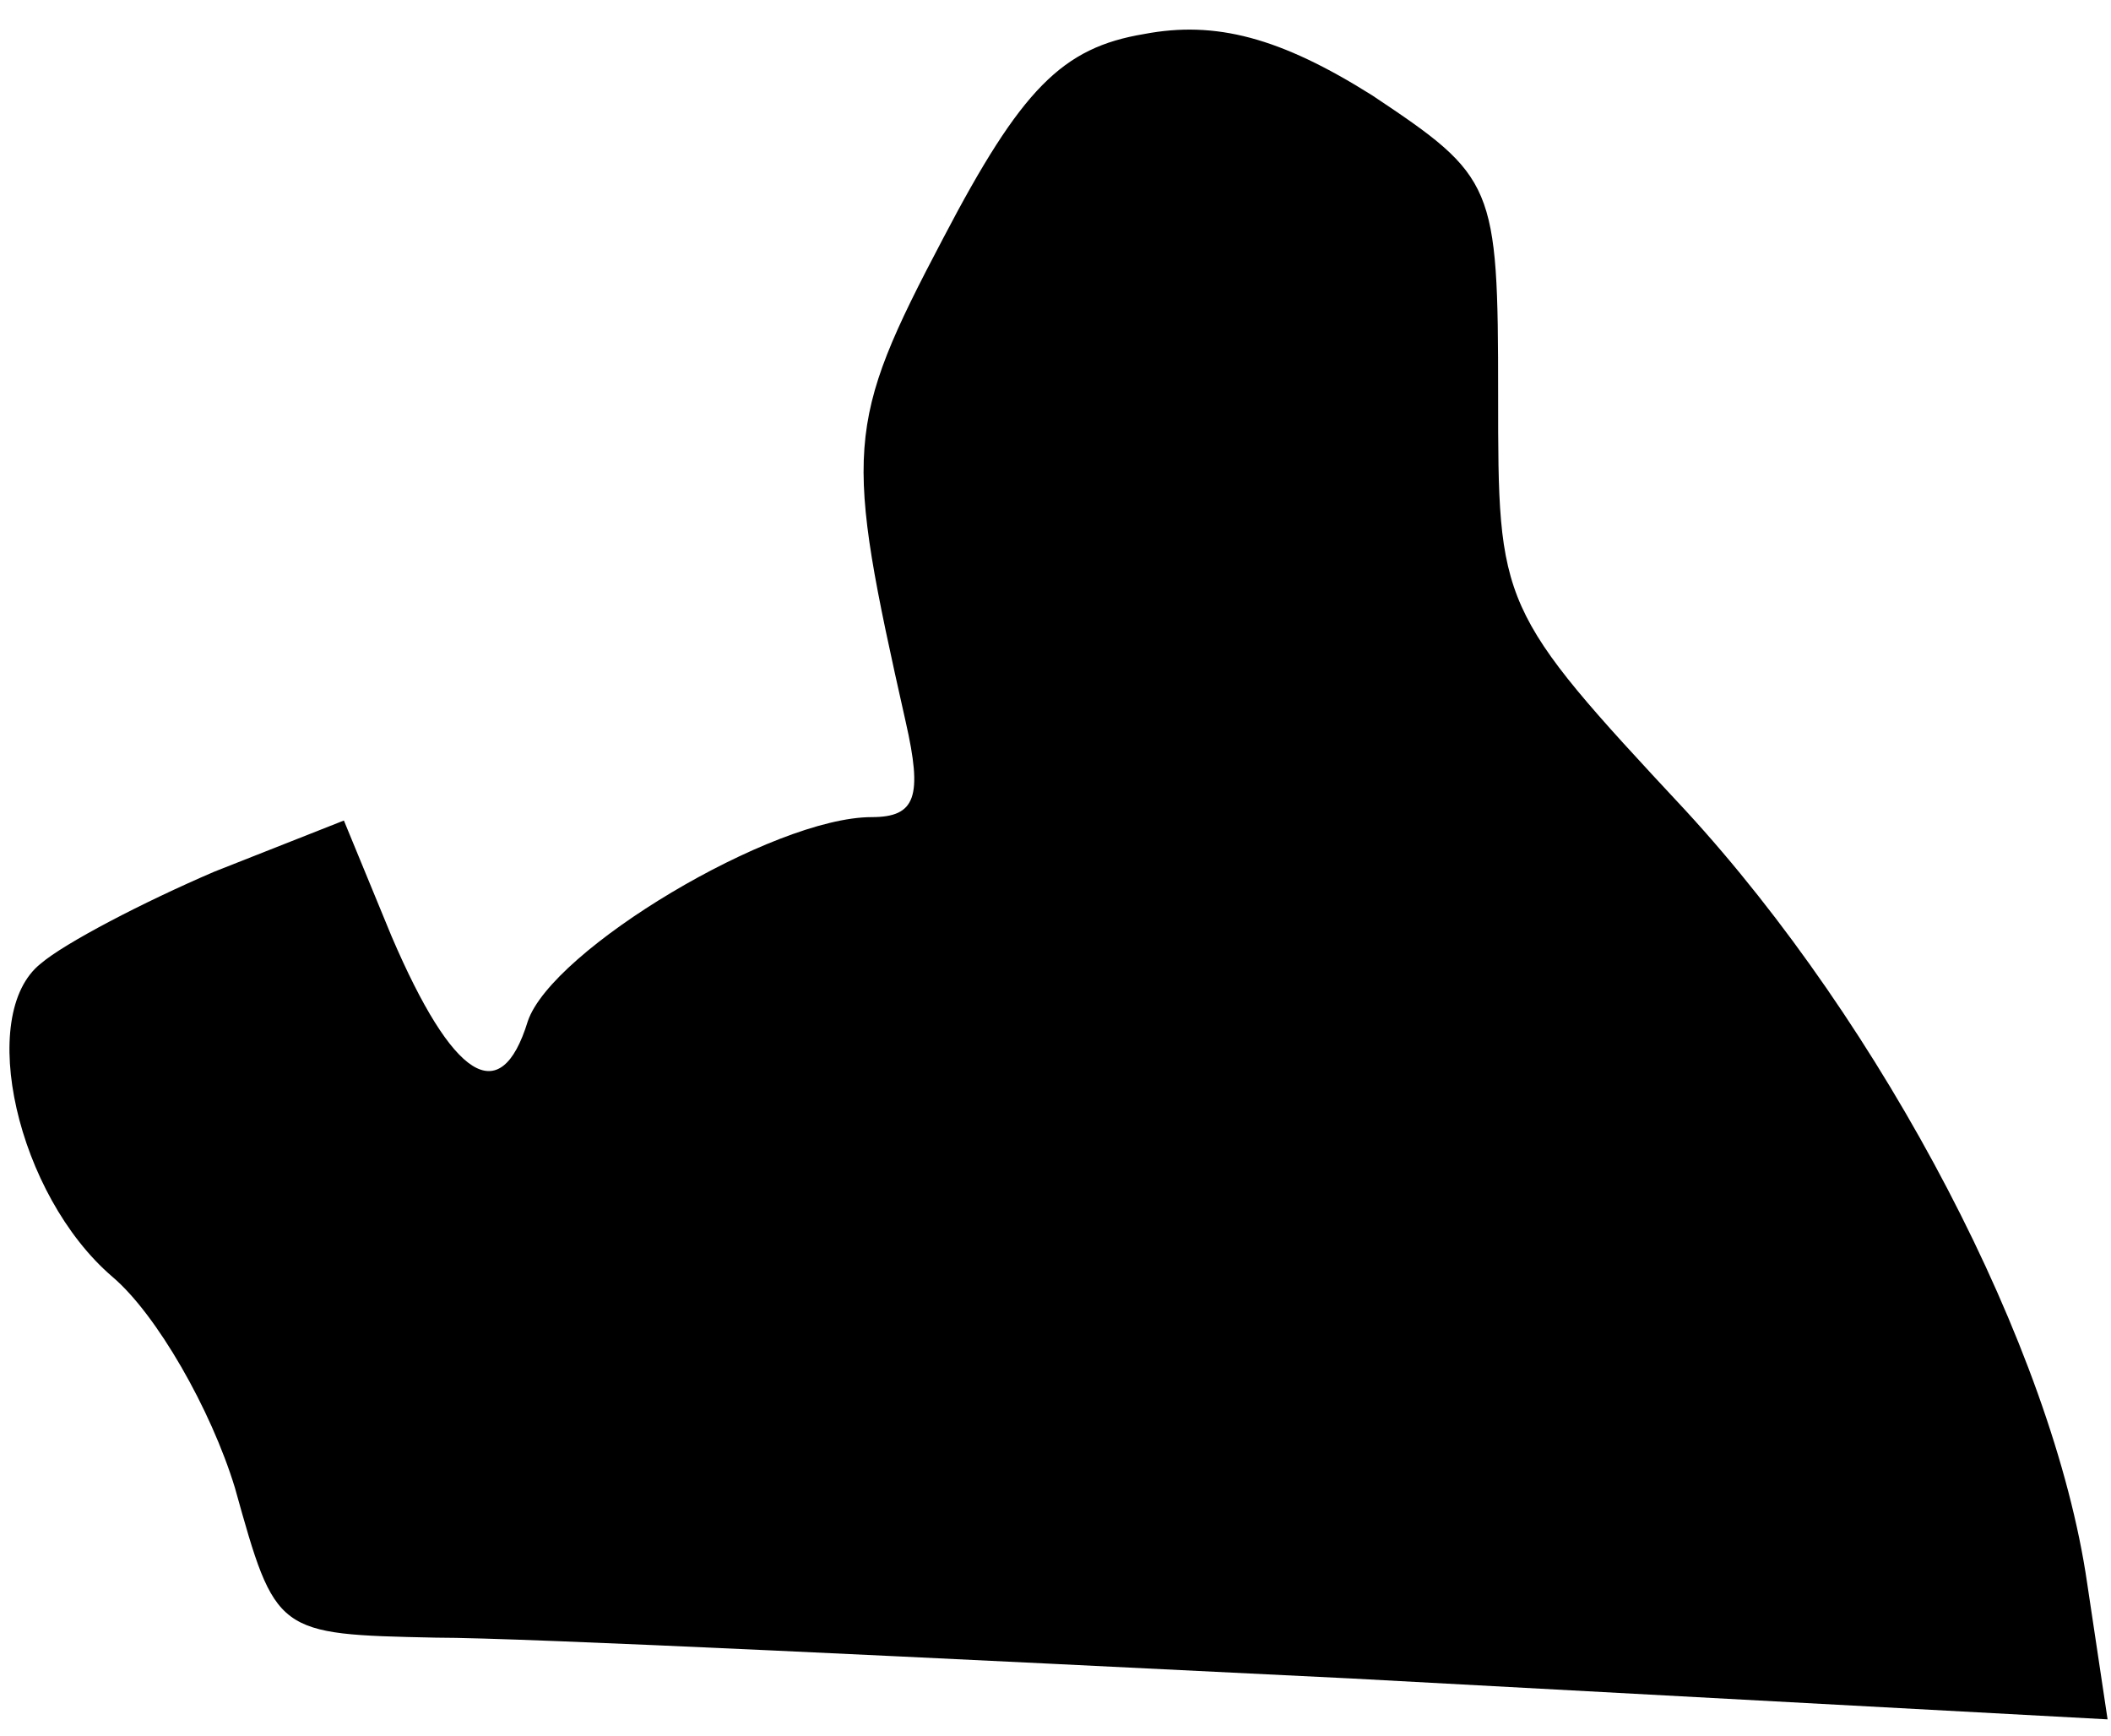<?xml version="1.0" standalone="no"?>
<!DOCTYPE svg PUBLIC "-//W3C//DTD SVG 20010904//EN"
 "http://www.w3.org/TR/2001/REC-SVG-20010904/DTD/svg10.dtd">
<svg version="1.0" xmlns="http://www.w3.org/2000/svg"
 width="62pt" height="51pt" viewBox="0 0 62 51"
 preserveAspectRatio="xMidYMid meet">
<g transform="translate(0,51) scale(0.1,-0.1)"
fill="#000000" stroke="none">
<path fill="#000000" stroke="none" d="M336 500 c-24 -4 -36 -16 -59 -60 -29
-55 -29 -62 -11 -142 5 -22 3 -28 -10 -28 -29 0 -94 -39 -101 -60 -8 -26 -22
-17 -40 25 l-14 34 -38 -15 c-21 -9 -44 -21 -51 -27 -19 -15 -7 -68 21 -92 13
-11 29 -39 36 -62 12 -43 12 -43 59 -44 26 0 147 -6 269 -12 l222 -12 -6 40
c-10 69 -60 164 -118 227 -55 59 -55 60 -55 122 0 62 -1 64 -37 88 -27 17 -46
22 -67 18z"/>
</g>
</svg>
